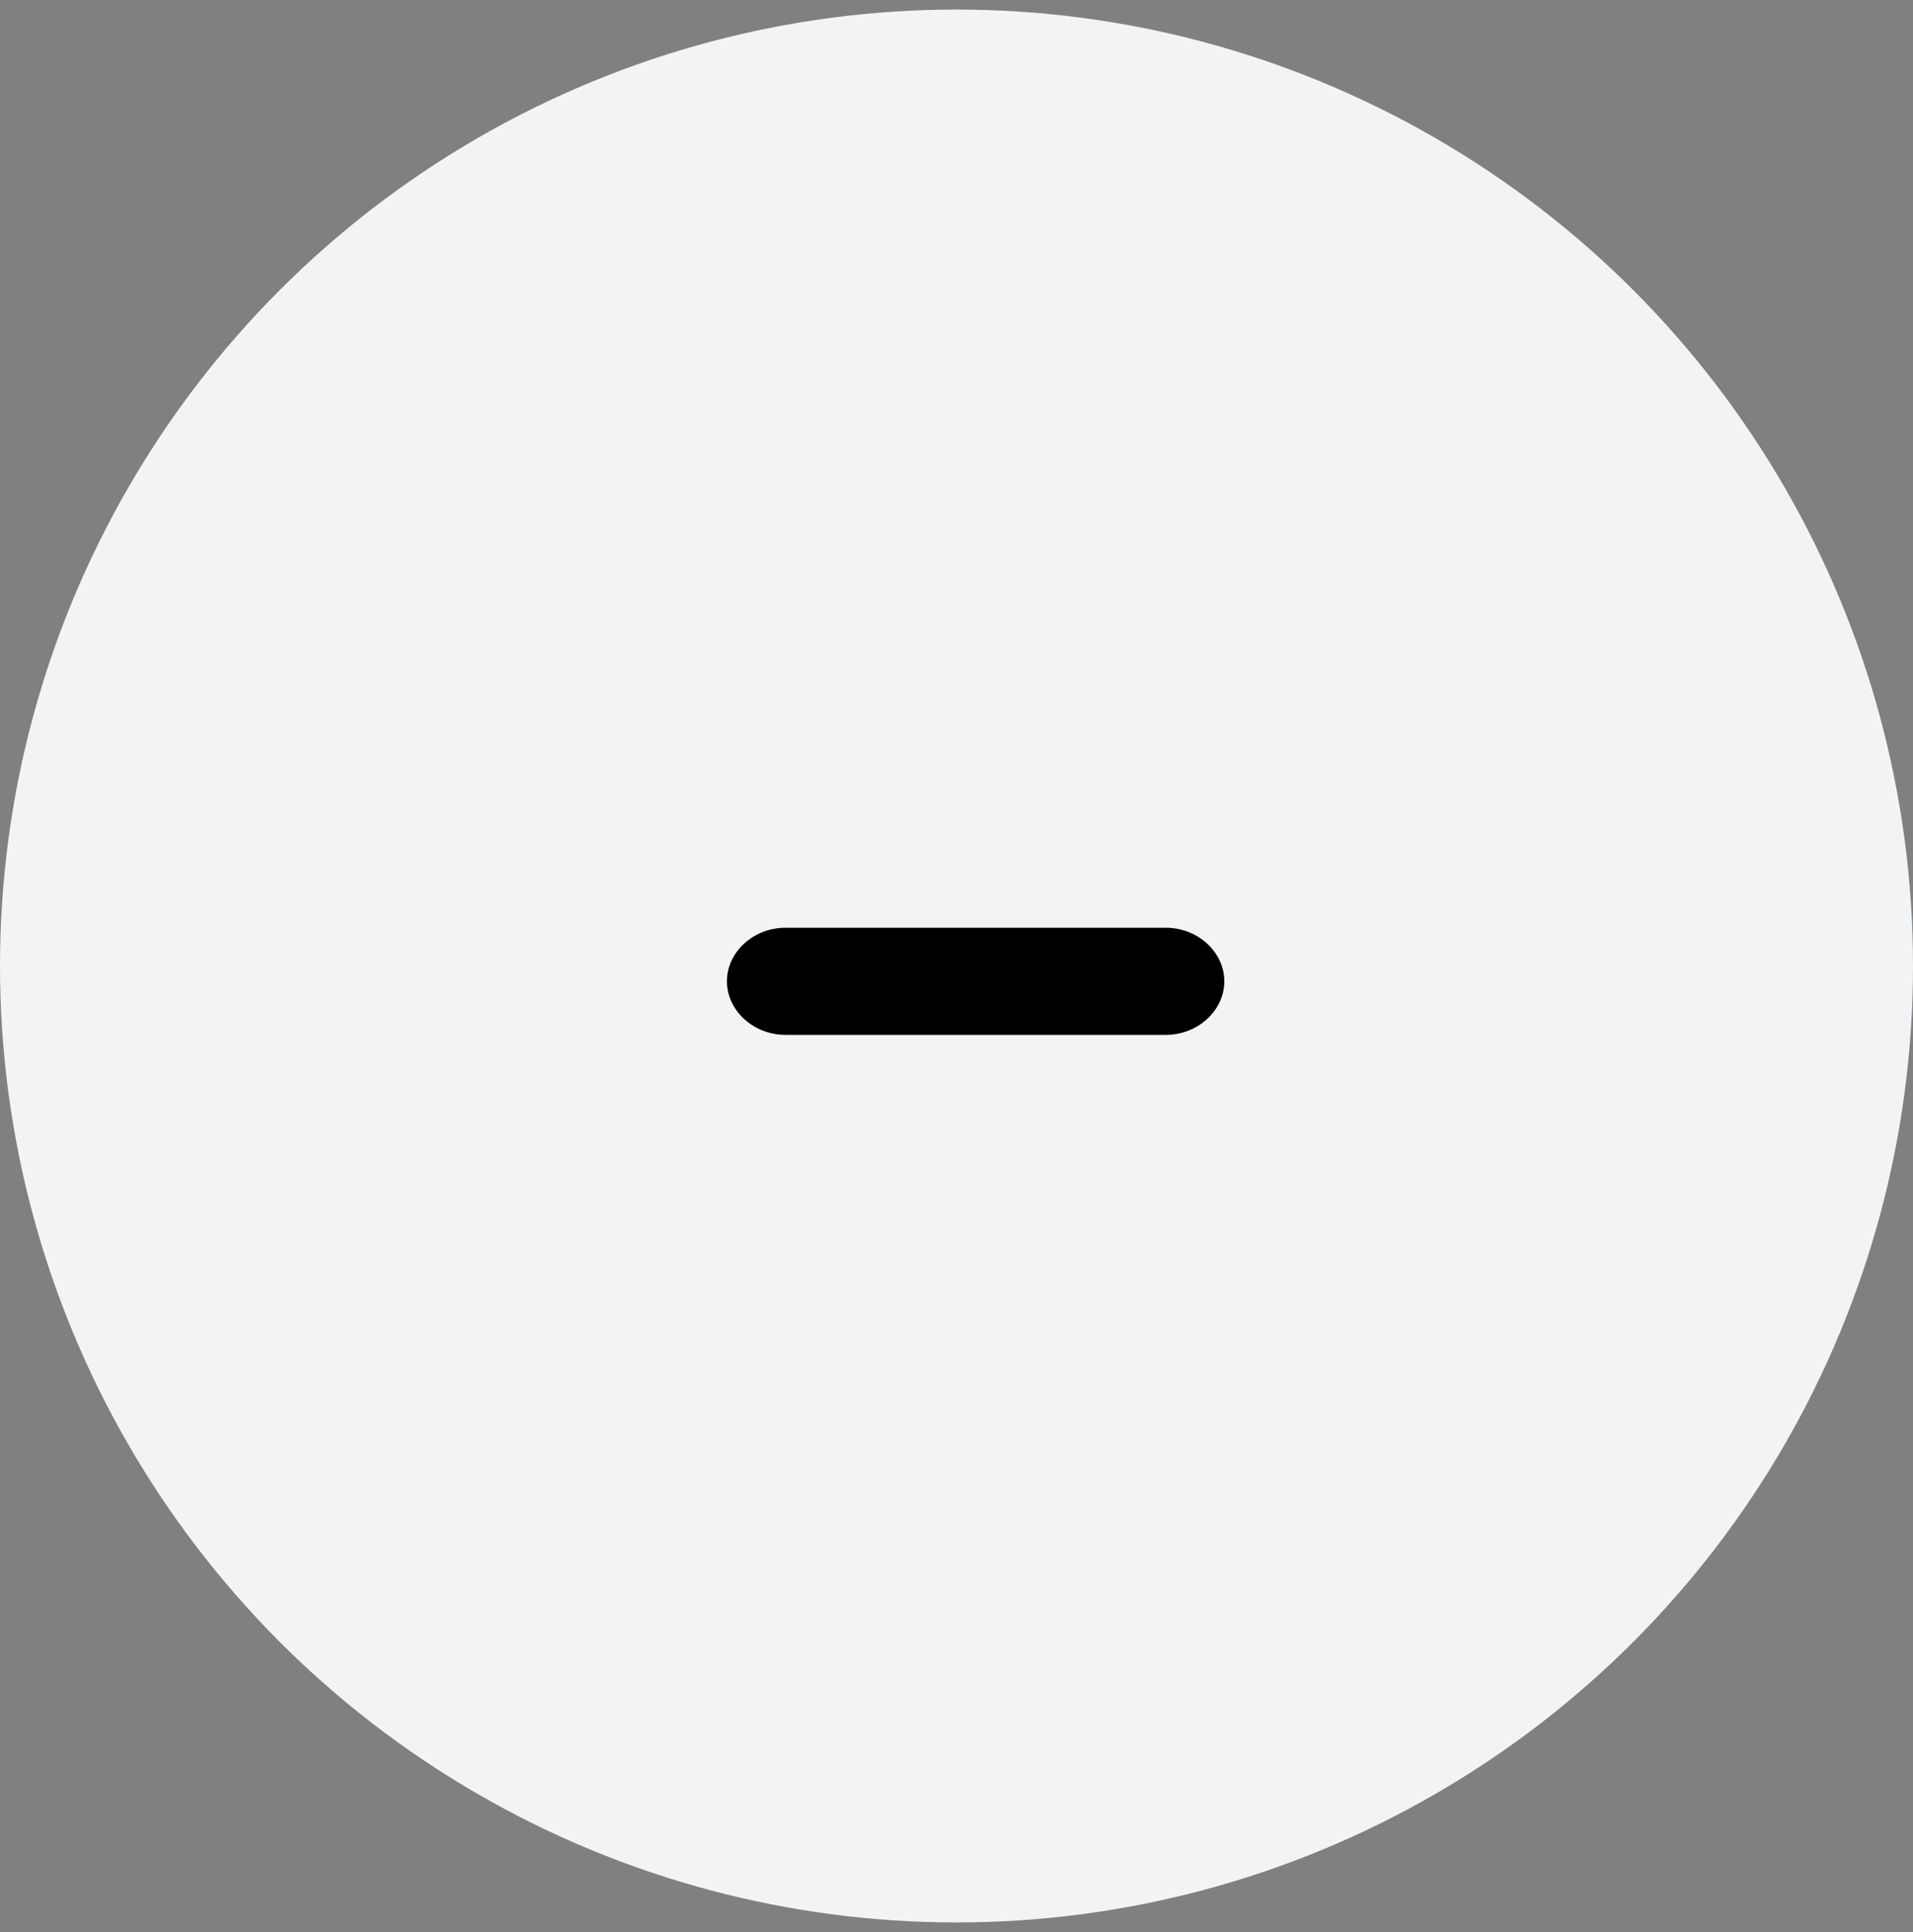 <?xml version="1.0" encoding="UTF-8"?>
<svg width="100px" height="101px" viewBox="0 0 100 101" version="1.1" xmlns="http://www.w3.org/2000/svg" xmlns:xlink="http://www.w3.org/1999/xlink">
    <rect x="0" y="0" width="100" height="101" fill="#808080" stroke="none"/>
    <!-- Generator: Sketch 52.2 (67145) - http://www.bohemiancoding.com/sketch -->
    <title>Group 2</title>
    <desc>Created with Sketch.</desc>
    <g id="Parking-Meter" stroke="none" stroke-width="1" fill="none" fill-rule="evenodd">
        <g id="Group-2" transform="translate(0, 0.5)">
            <circle id="Oval" fill="#F2F3F4" cx="50" cy="50" r="50"></circle>
            <g id="minus" transform="translate(38, 48)" fill="#000000">
                <path d="M22.941,0 L16.095,0 L9.905,0 L3.059,0 C1.377,0 0,1.278 0,2.8 C0,4.322 1.377,5.6 3.059,5.6 L9.905,5.6 L16.095,5.6 L22.941,5.6 C24.623,5.6 26,4.322 26,2.8 C26,1.278 24.623,0 22.941,0 Z" id="Path"></path>
            </g>
        </g>
    </g>
</svg>